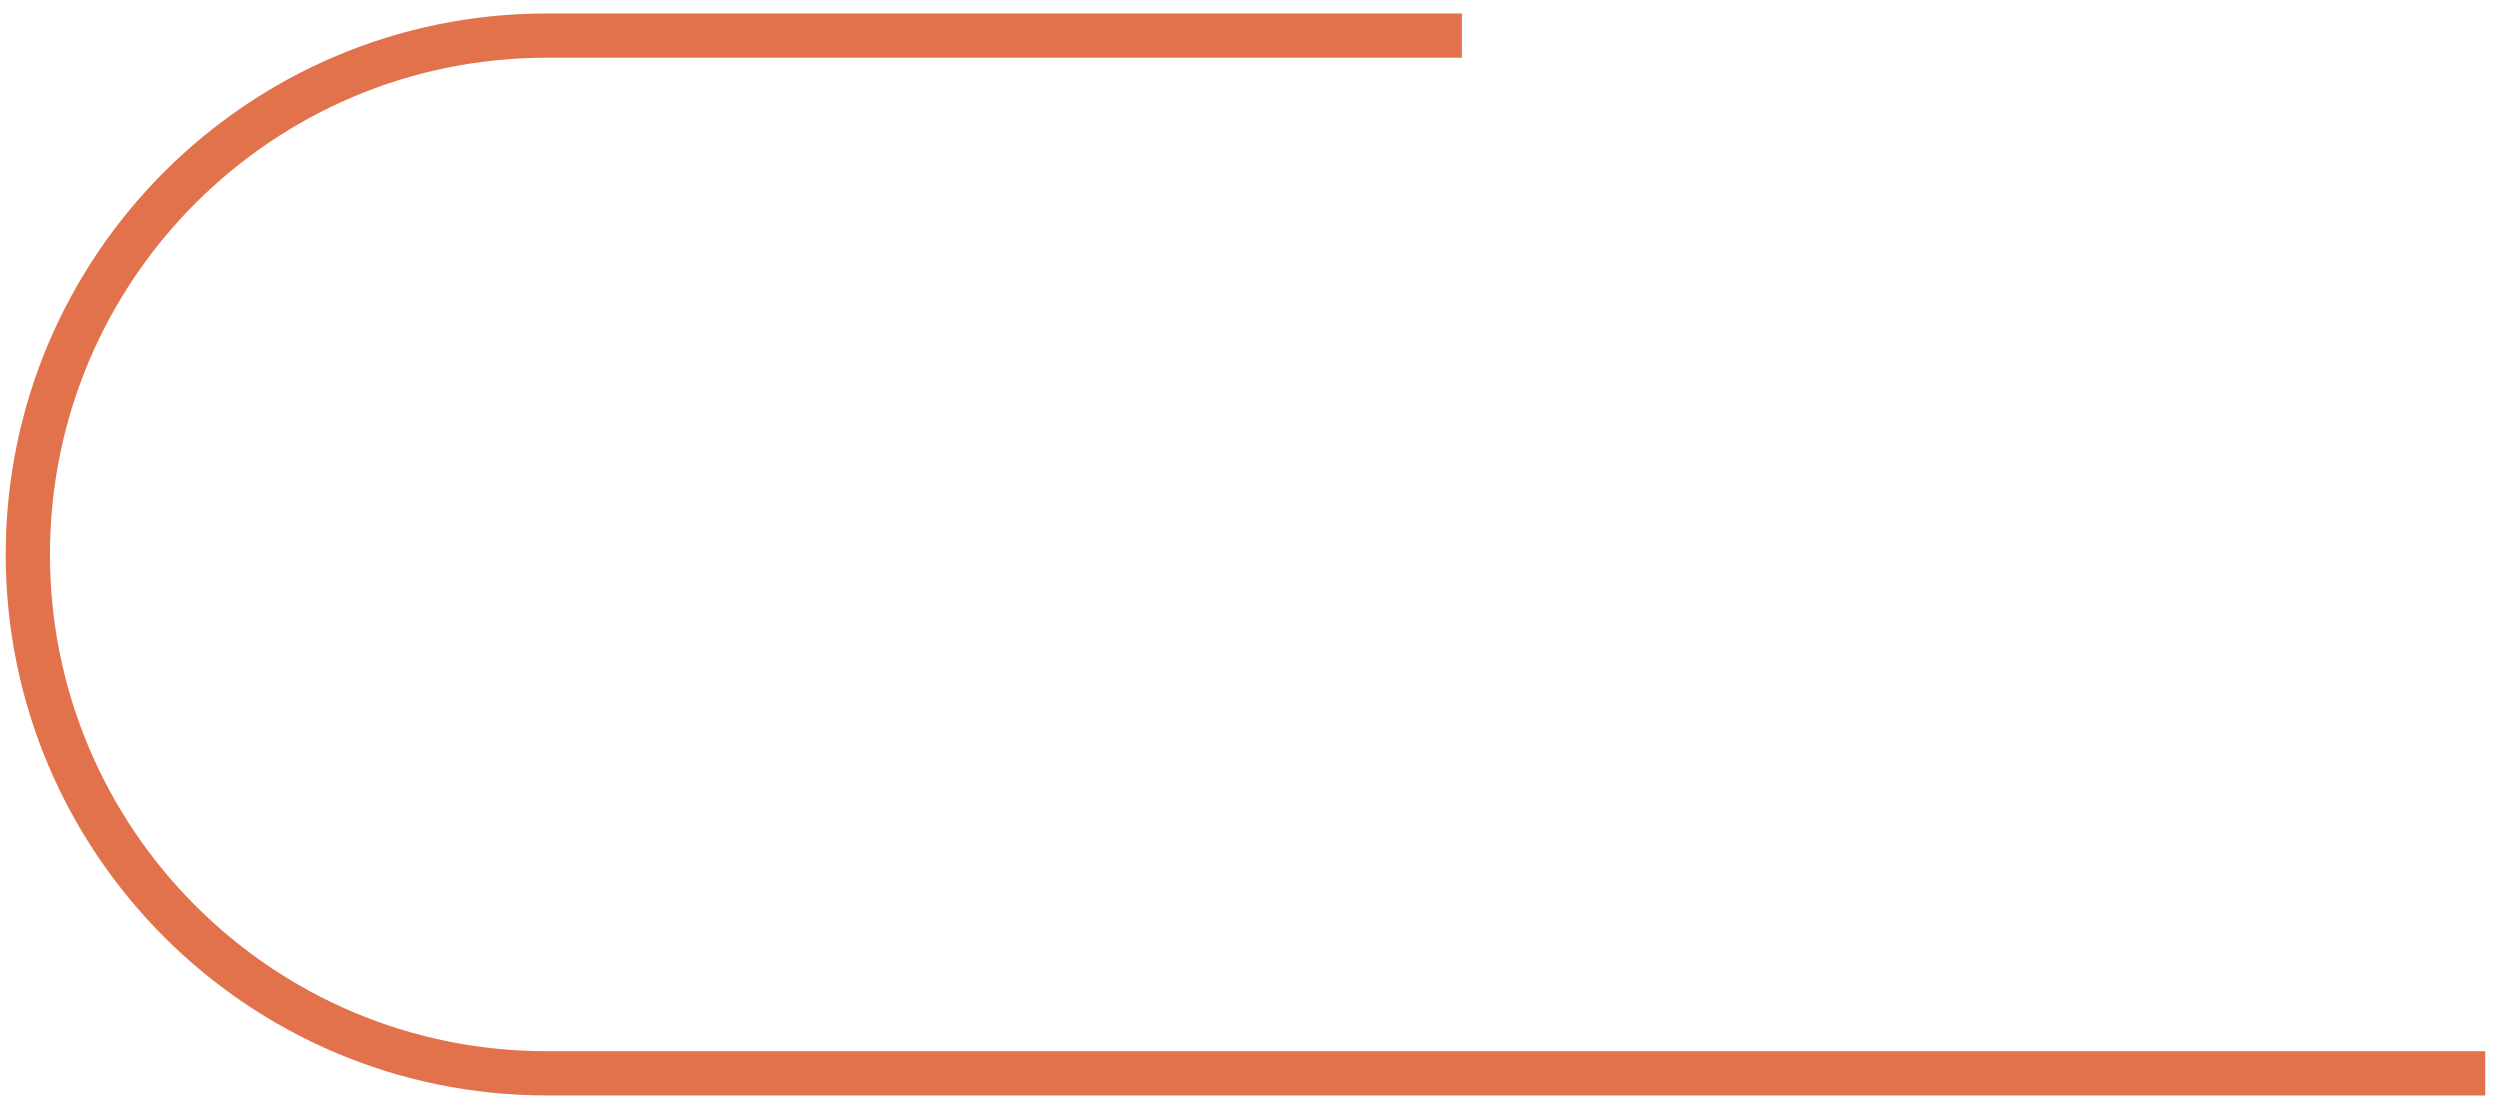 <svg width="113" height="50" viewBox="0 0 113 50" fill="none" xmlns="http://www.w3.org/2000/svg">
<path d="M66.078 1.609H24.71C11.758 1.609 1.258 12.109 1.258 25.062V25.062C1.258 38.014 11.758 48.514 24.71 48.514H112.332" stroke="#E1724C" stroke-width="2"/>
</svg>
